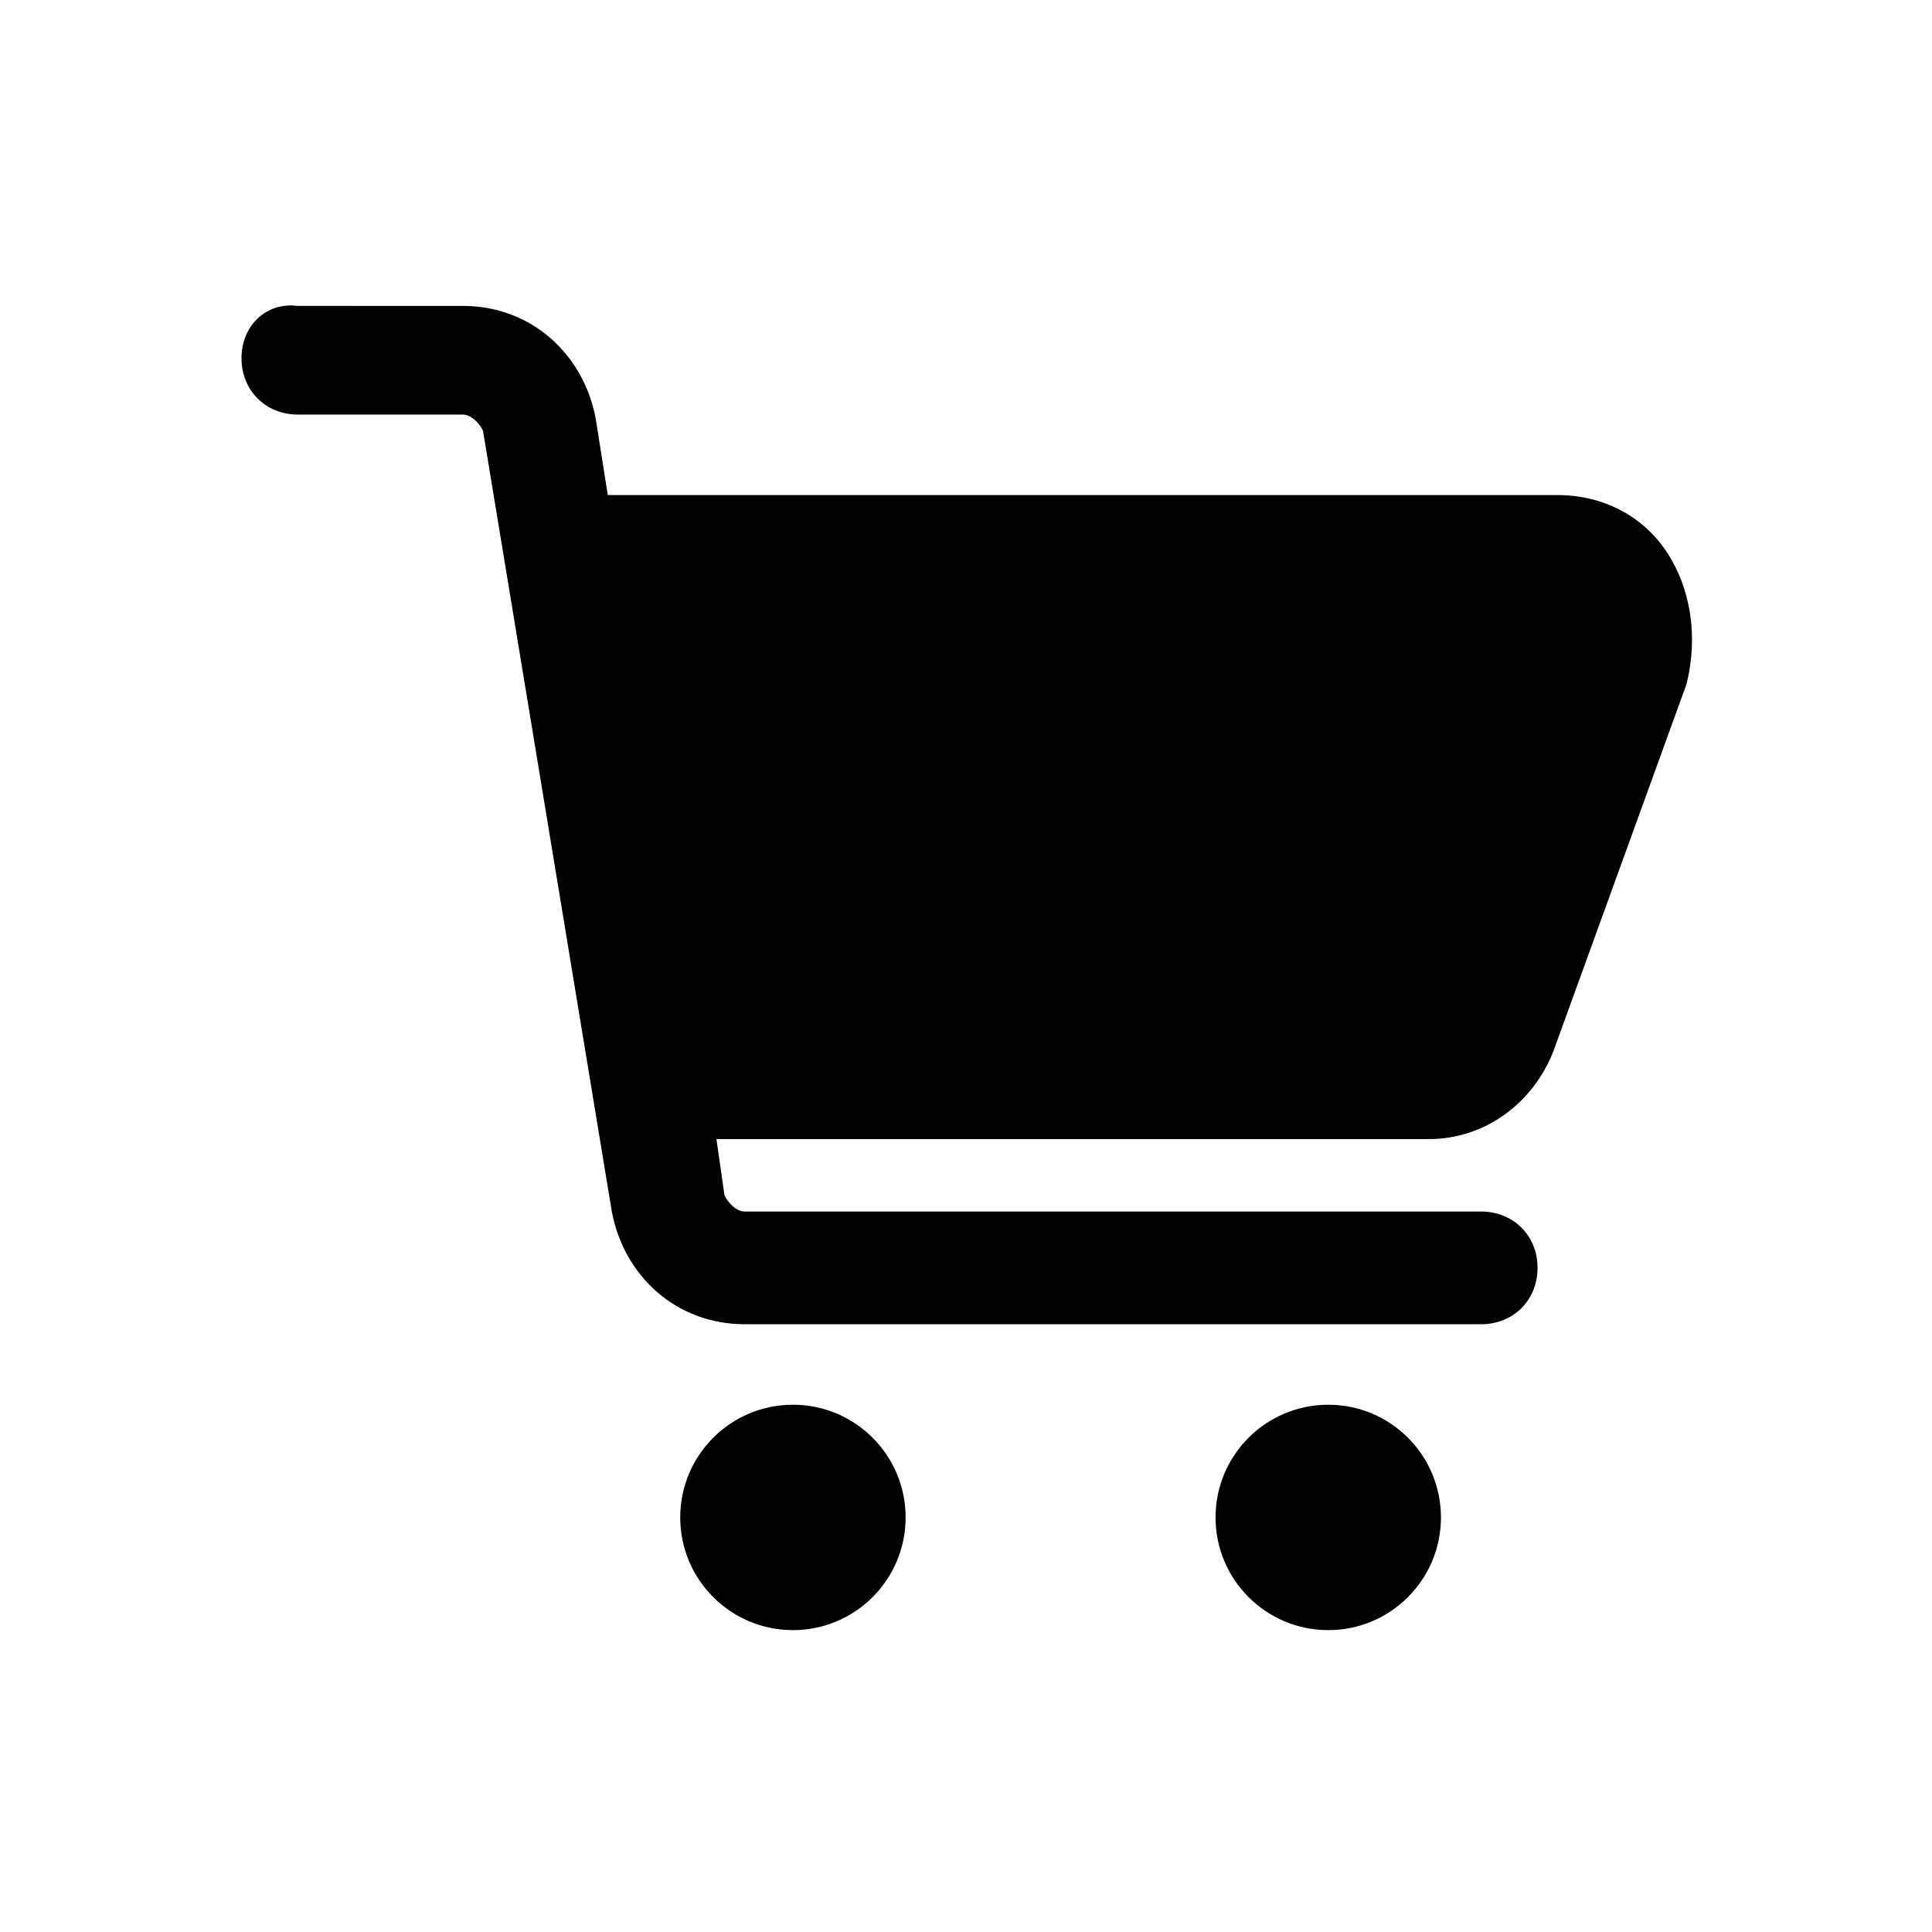 <?xml version="1.0" encoding="utf-8"?>
<!-- Generator: Adobe Illustrator 21.0.0, SVG Export Plug-In . SVG Version: 6.00 Build 0)  -->
<svg version="1.1" id="线形" xmlns="http://www.w3.org/2000/svg" xmlns:xlink="http://www.w3.org/1999/xlink" x="0px" y="0px"
	 viewBox="0 0 48 48" style="enable-background:new 0 0 48 48;" xml:space="preserve">
<style type="text/css">
	.st0{fill:none;}
	.st1{fill-rule:evenodd;clip-rule:evenodd;}
</style>
<g>
	<g>
		<ellipse cx="19.7" cy="37.7" rx="2.8" ry="2.8"/>
		<ellipse cx="33" cy="37.7" rx="2.8" ry="2.8"/>
		<path d="M41.4,13.7c-0.6-0.9-1.6-1.4-2.7-1.4H15.1l-0.3-1.9c-0.3-1.6-1.6-2.8-3.3-2.8H7.4C6.6,7.5,6,8.1,6,8.9s0.6,1.4,1.4,1.4
			h4.1c0.2,0,0.4,0.2,0.5,0.4l3.2,19.4c0.3,1.6,1.6,2.8,3.3,2.8h18.3c0.8,0,1.4-0.6,1.4-1.4s-0.6-1.4-1.4-1.4H18.5
			c-0.2,0-0.4-0.2-0.5-0.4l-0.2-1.4h17.7c1.4,0,2.6-0.9,3.1-2.2l3.3-9.1C42.2,15.8,42,14.6,41.4,13.7z"/>
	</g>
	<rect class="st0" width="48" height="48"/>
</g>
</svg>
